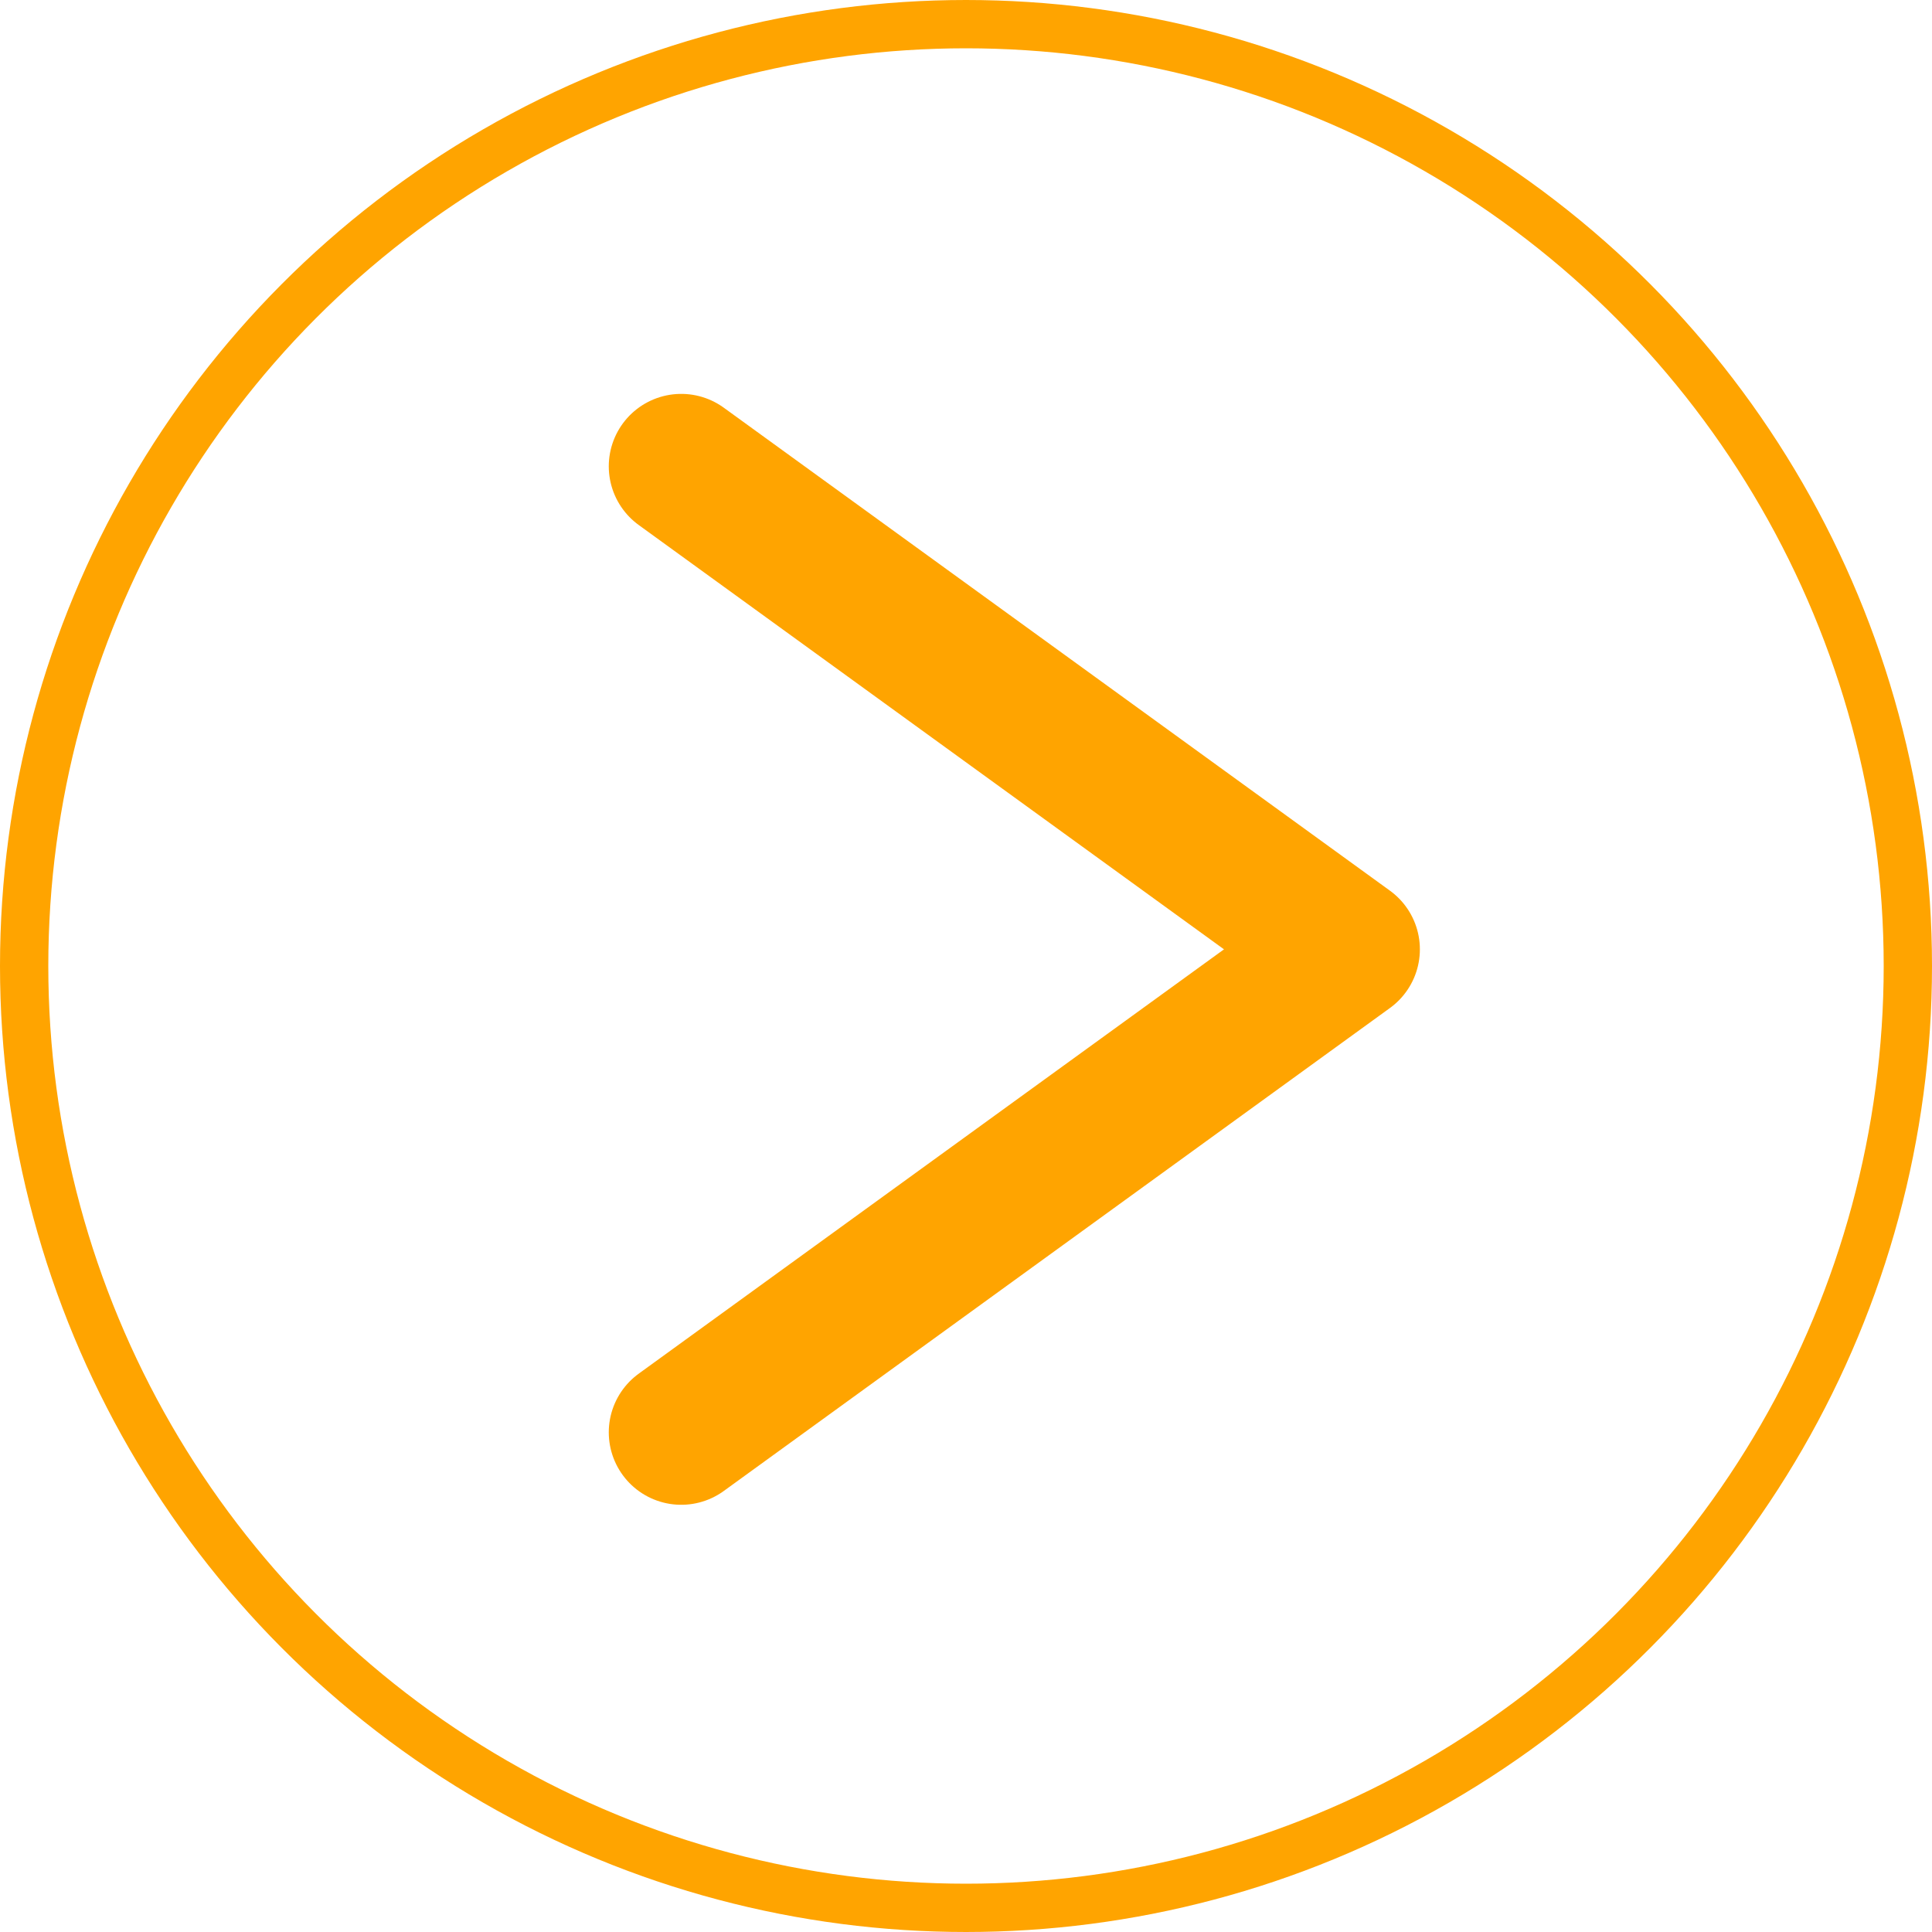 <svg width="40" height="40" viewBox="0 0 40 40" fill="none" xmlns="http://www.w3.org/2000/svg">
<circle cx="20" cy="20" r="19.5" transform="rotate(-180 20 20)" stroke="#FFA400"/>
<path d="M14.104 9.655L27.897 19.655L14.104 29.655" stroke="#FFA400" stroke-width="3" stroke-linecap="round" stroke-linejoin="round"/>
</svg>
